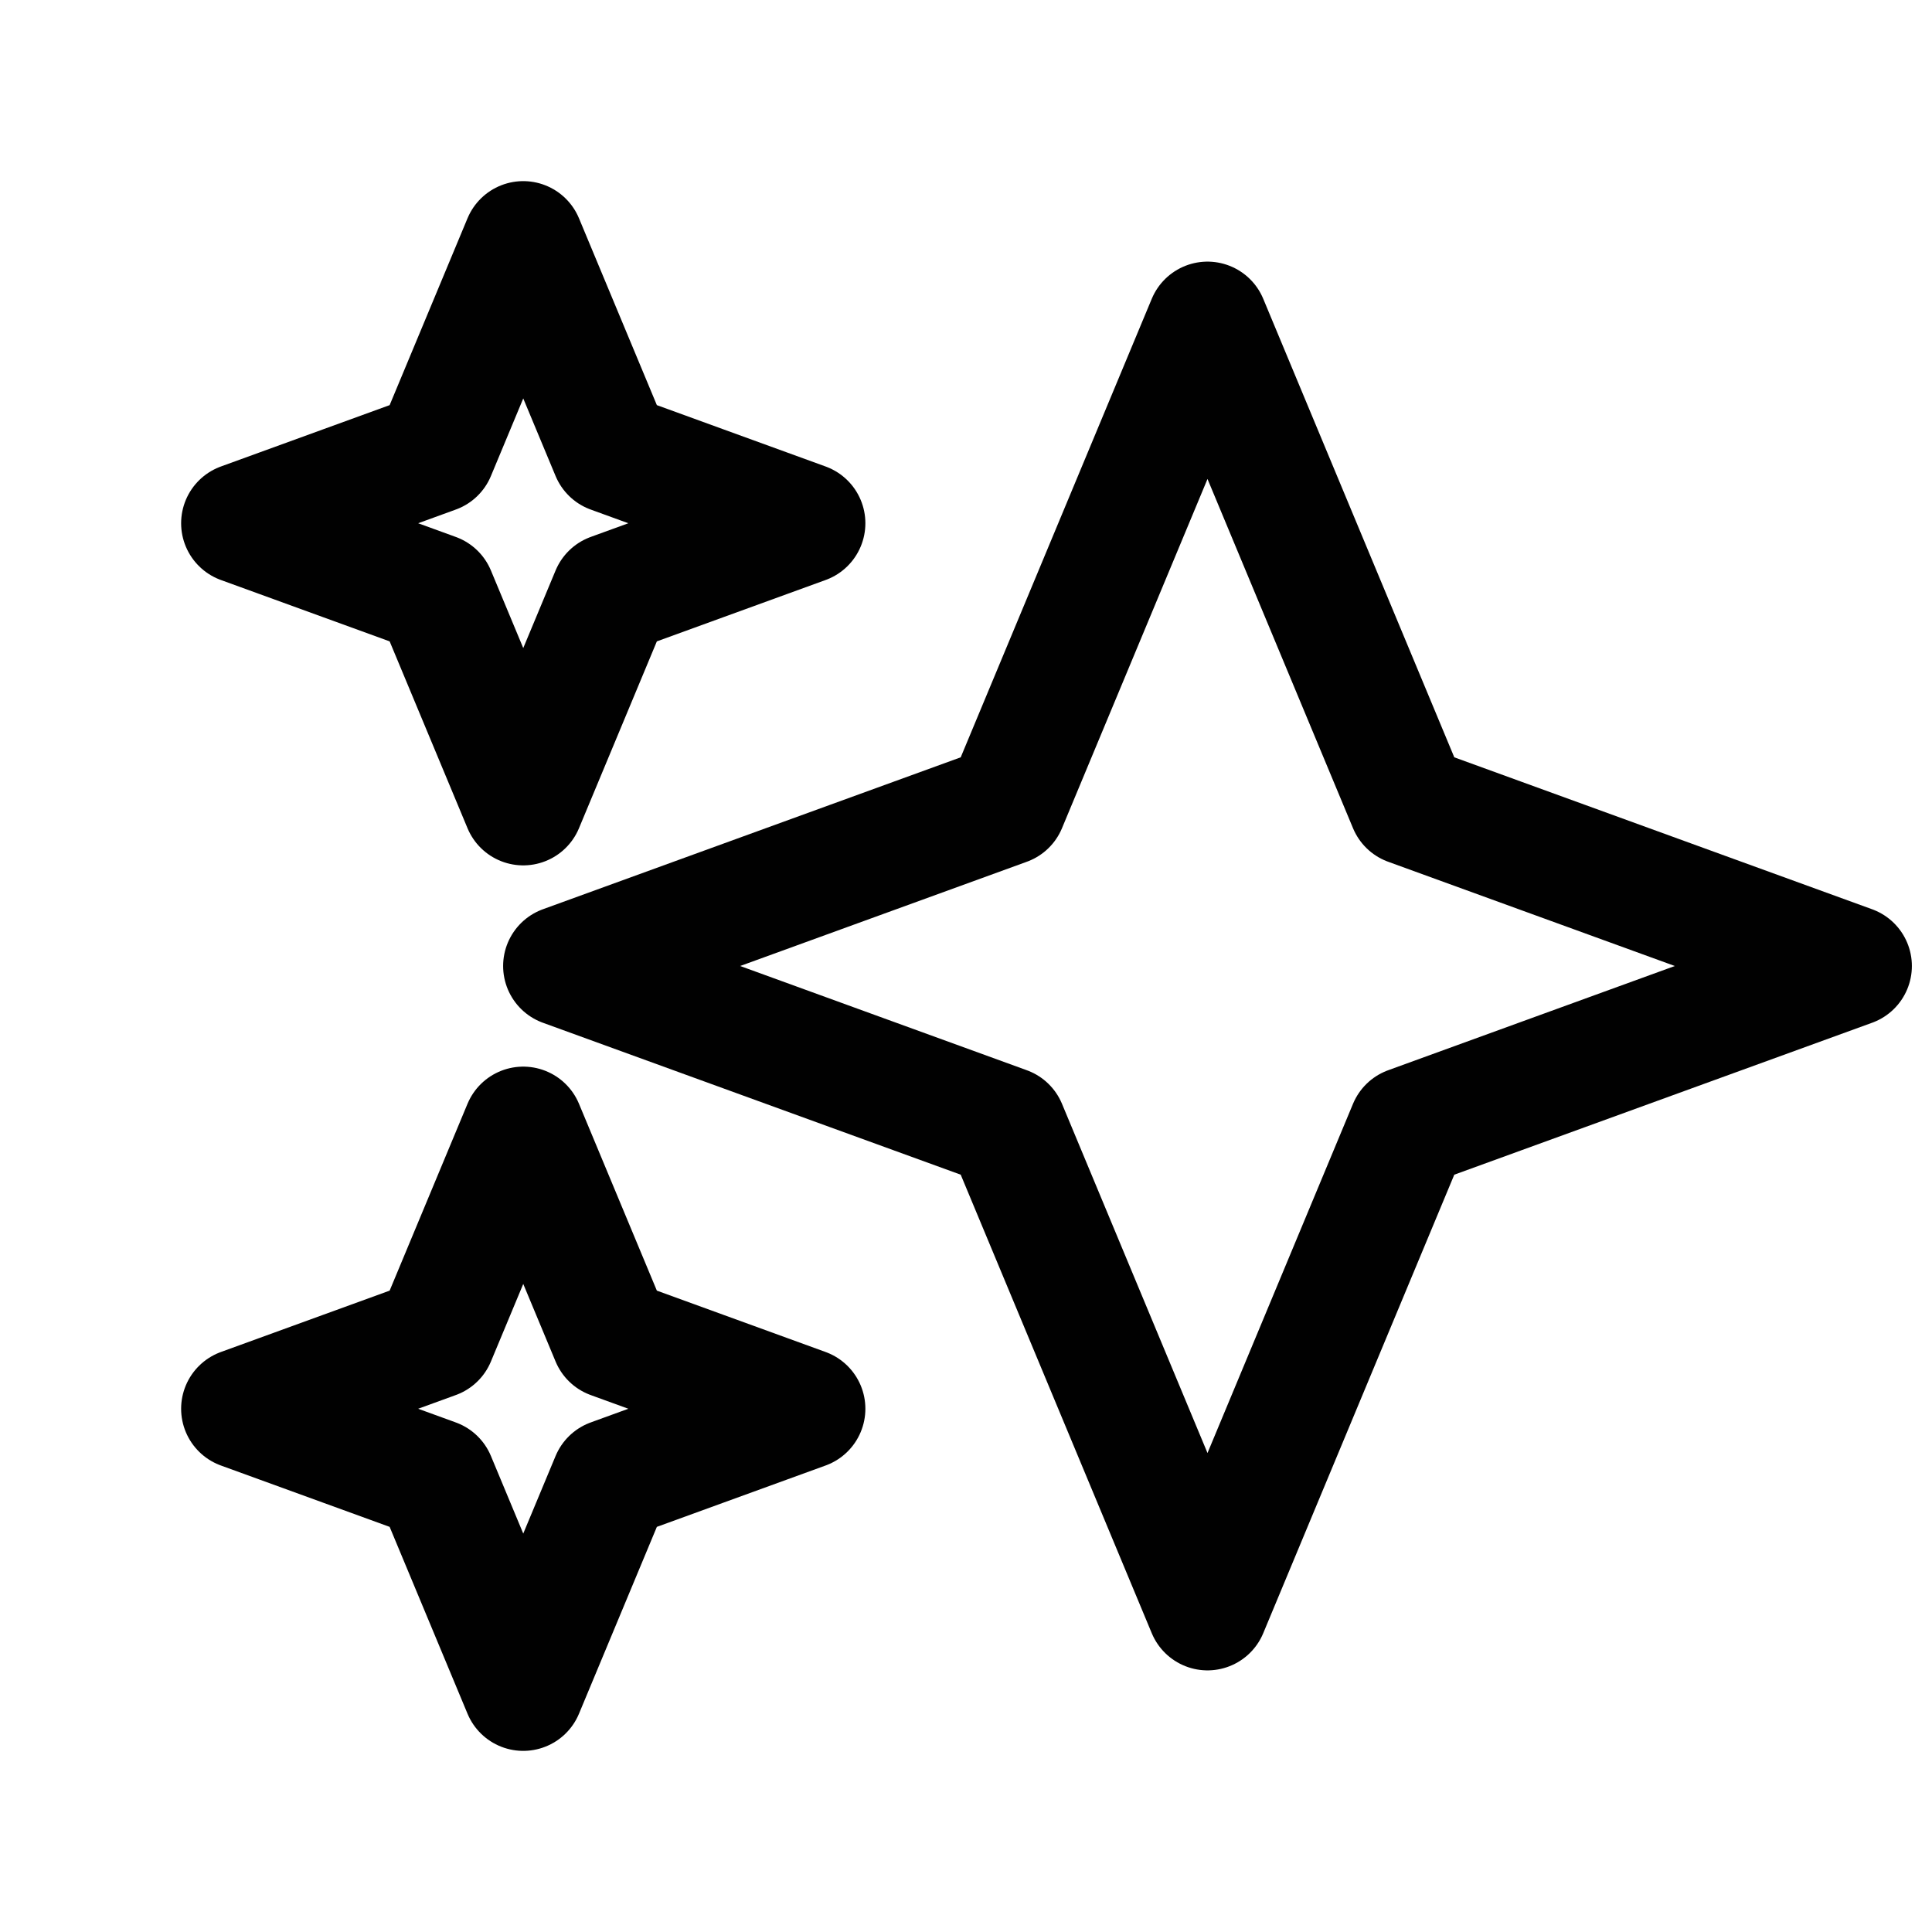 <svg width="24" height="24" viewBox="0 0 24 24" fill="none" xmlns="http://www.w3.org/2000/svg">
<path d="M7 12L12.5 10L15 4L17.5 10L23 12L17.5 14L15 20L12.5 14L7 12Z" stroke="#010101" stroke-width="1.5" stroke-linecap="round" stroke-linejoin="round"/>
<path d="M3 6.5L5.406 5.625L6.5 3L7.594 5.625L10 6.5L7.594 7.375L6.5 10L5.406 7.375L3 6.5Z" stroke="#010101" stroke-width="1.5" stroke-linecap="round" stroke-linejoin="round"/>
<path d="M3 17.5L5.406 16.625L6.5 14L7.594 16.625L10 17.5L7.594 18.375L6.5 21L5.406 18.375L3 17.5Z" stroke="#010101" stroke-width="1.5" stroke-linecap="round" stroke-linejoin="round"/>
</svg>
